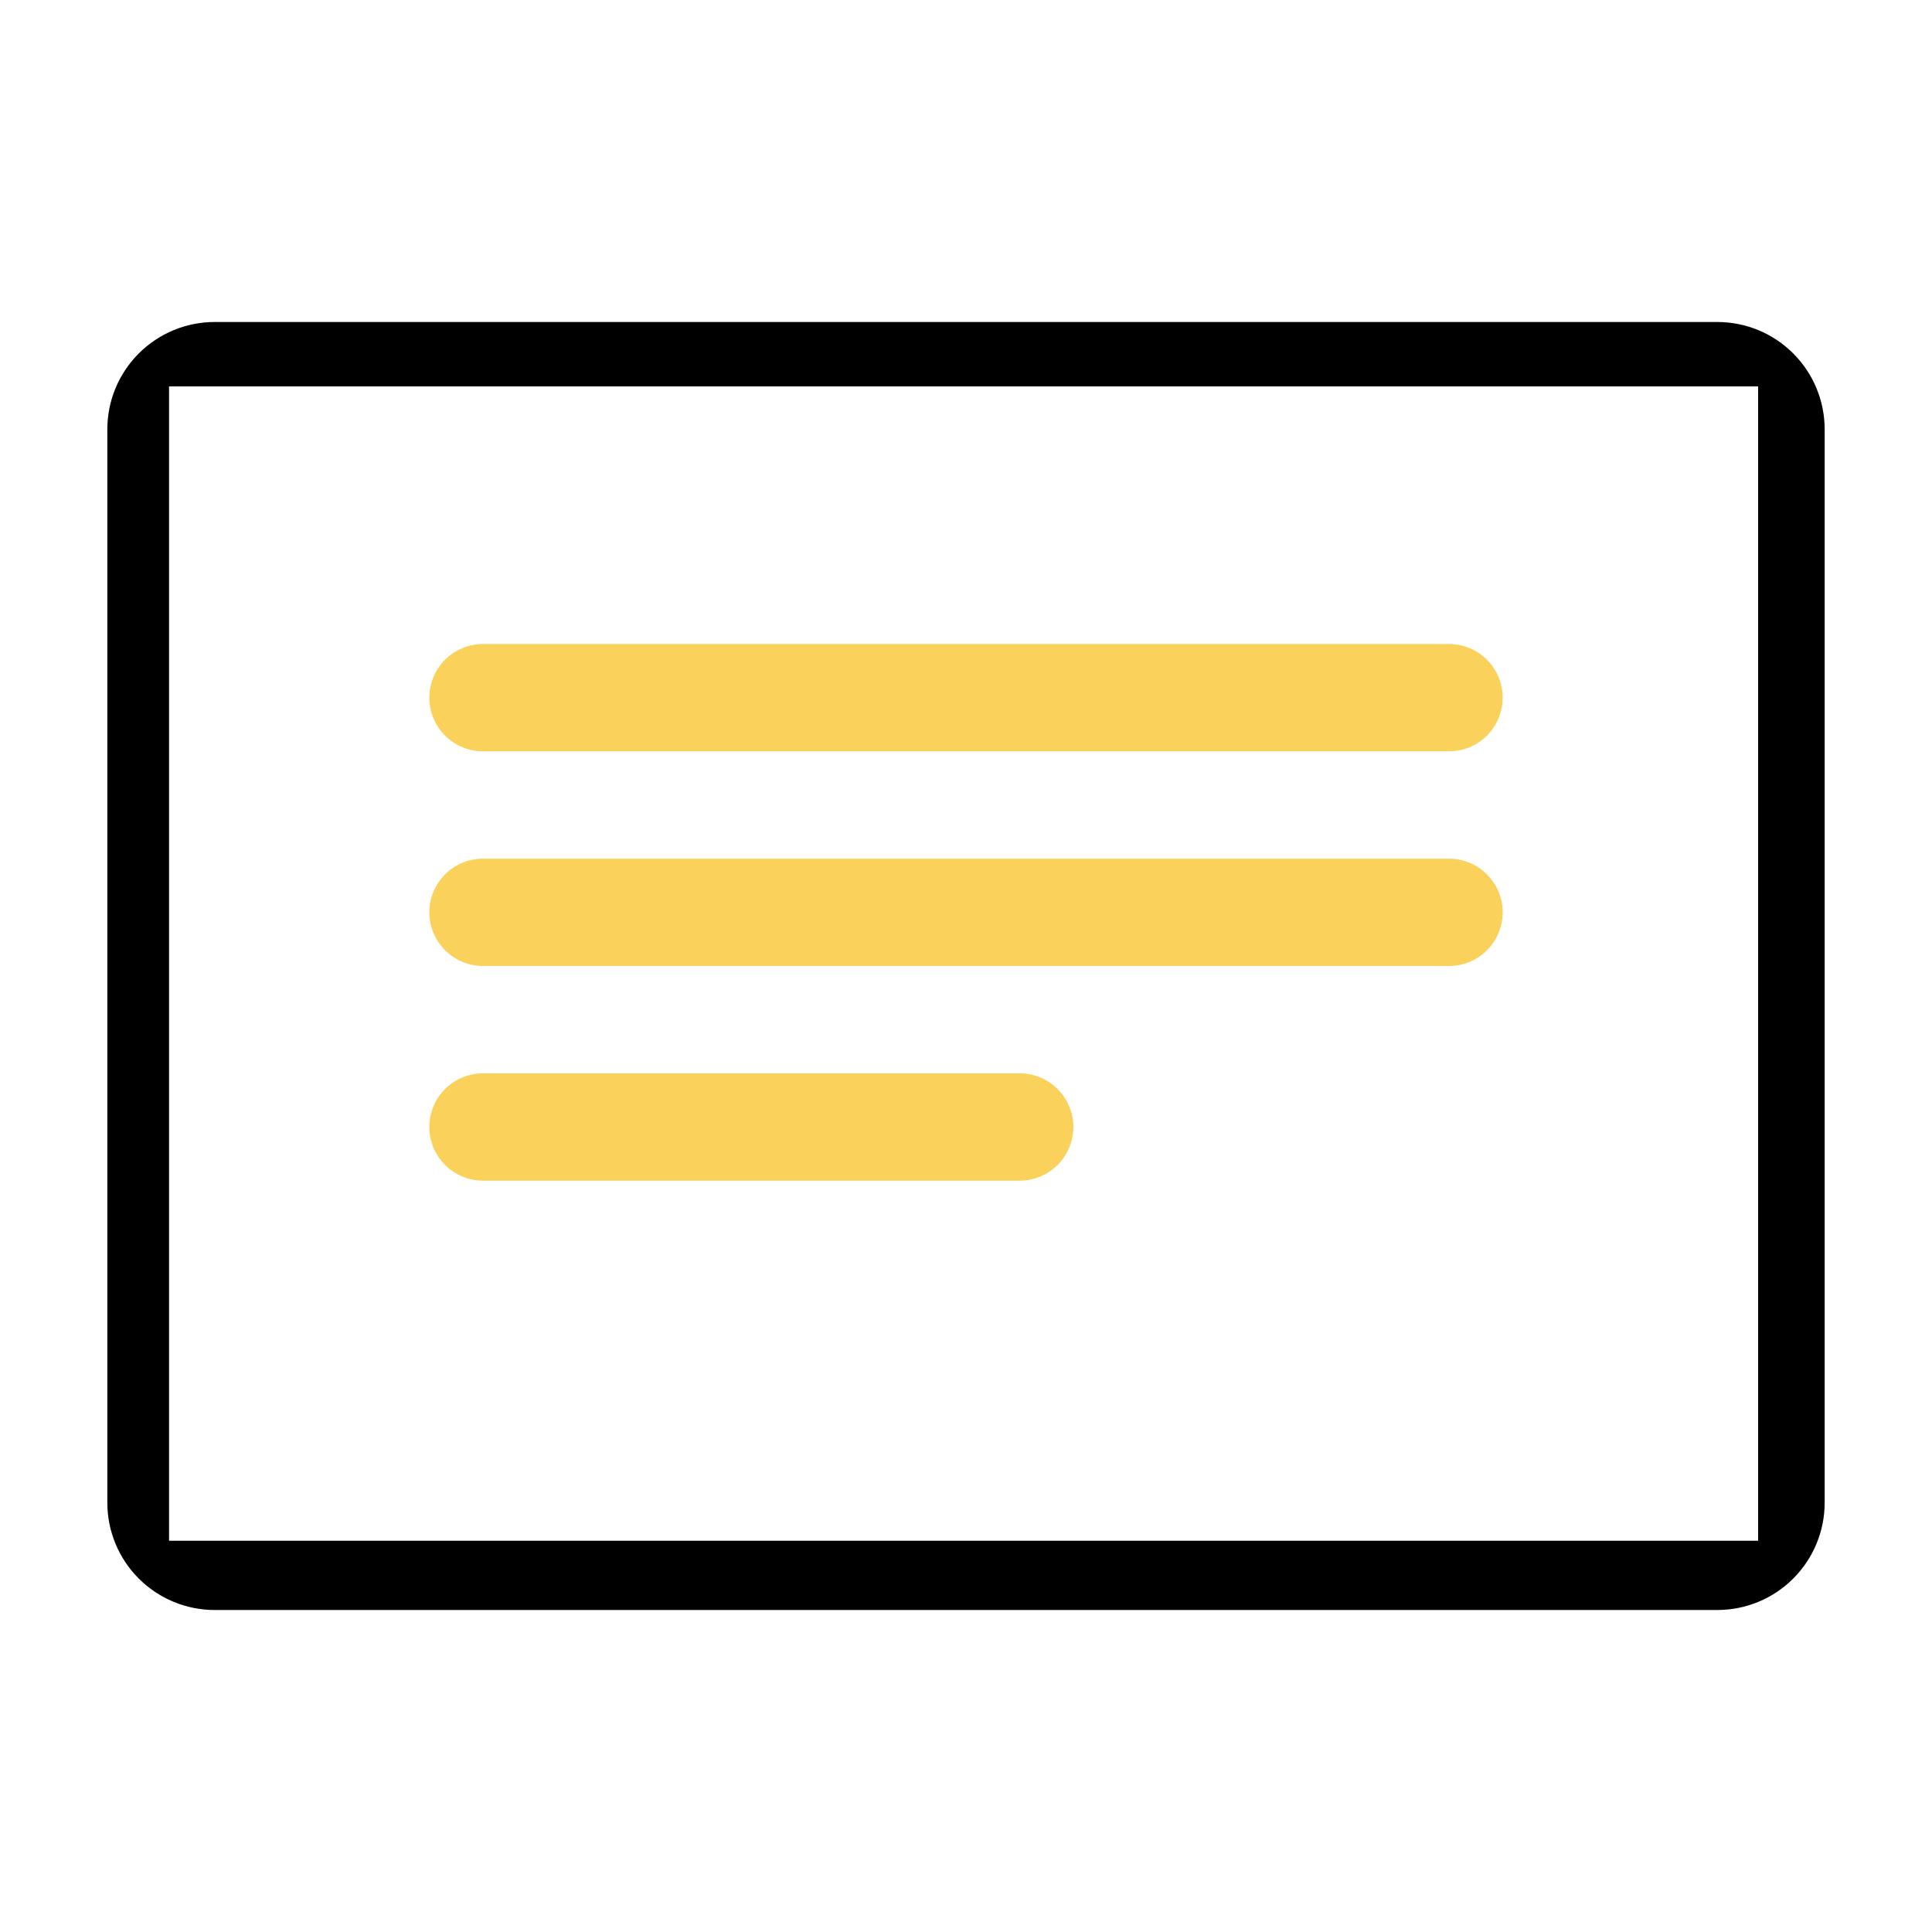 <svg width="200" height="200" viewBox="0 0 200 200" fill="none" xmlns="http://www.w3.org/2000/svg">
<path d="M177.778 33.333H22.222C19.275 33.333 16.449 34.504 14.366 36.588C12.282 38.671 11.111 41.498 11.111 44.444V155.556C11.111 158.502 12.282 161.329 14.366 163.412C16.449 165.496 19.275 166.667 22.222 166.667H177.778C180.725 166.667 183.551 165.496 185.634 163.412C187.718 161.329 188.889 158.502 188.889 155.556V44.444C188.889 41.498 187.718 38.671 185.634 36.588C183.551 34.504 180.725 33.333 177.778 33.333ZM182 159.5H101H17.5V97.5V40H101H182V97.5V159.5Z" fill="black"/>
<path d="M50 77.778H150C151.473 77.778 152.887 77.192 153.928 76.151C154.97 75.109 155.556 73.696 155.556 72.222C155.556 70.749 154.97 69.336 153.928 68.294C152.887 67.252 151.473 66.667 150 66.667H50C48.527 66.667 47.114 67.252 46.072 68.294C45.03 69.336 44.444 70.749 44.444 72.222C44.444 73.696 45.03 75.109 46.072 76.151C47.114 77.192 48.527 77.778 50 77.778Z" fill="#FAD25B"/>
<path d="M50 100H150C151.473 100 152.887 99.415 153.928 98.373C154.97 97.331 155.556 95.918 155.556 94.444C155.556 92.971 154.97 91.558 153.928 90.516C152.887 89.474 151.473 88.889 150 88.889H50C48.527 88.889 47.114 89.474 46.072 90.516C45.03 91.558 44.444 92.971 44.444 94.444C44.444 95.918 45.03 97.331 46.072 98.373C47.114 99.415 48.527 100 50 100Z" fill="#FAD25B"/>
<path d="M50 122.222H105.556C107.029 122.222 108.442 121.637 109.484 120.595C110.526 119.553 111.111 118.14 111.111 116.667C111.111 115.193 110.526 113.78 109.484 112.738C108.442 111.696 107.029 111.111 105.556 111.111H50C48.527 111.111 47.114 111.696 46.072 112.738C45.03 113.78 44.444 115.193 44.444 116.667C44.444 118.14 45.03 119.553 46.072 120.595C47.114 121.637 48.527 122.222 50 122.222Z" fill="#FAD25B"/>
</svg>

